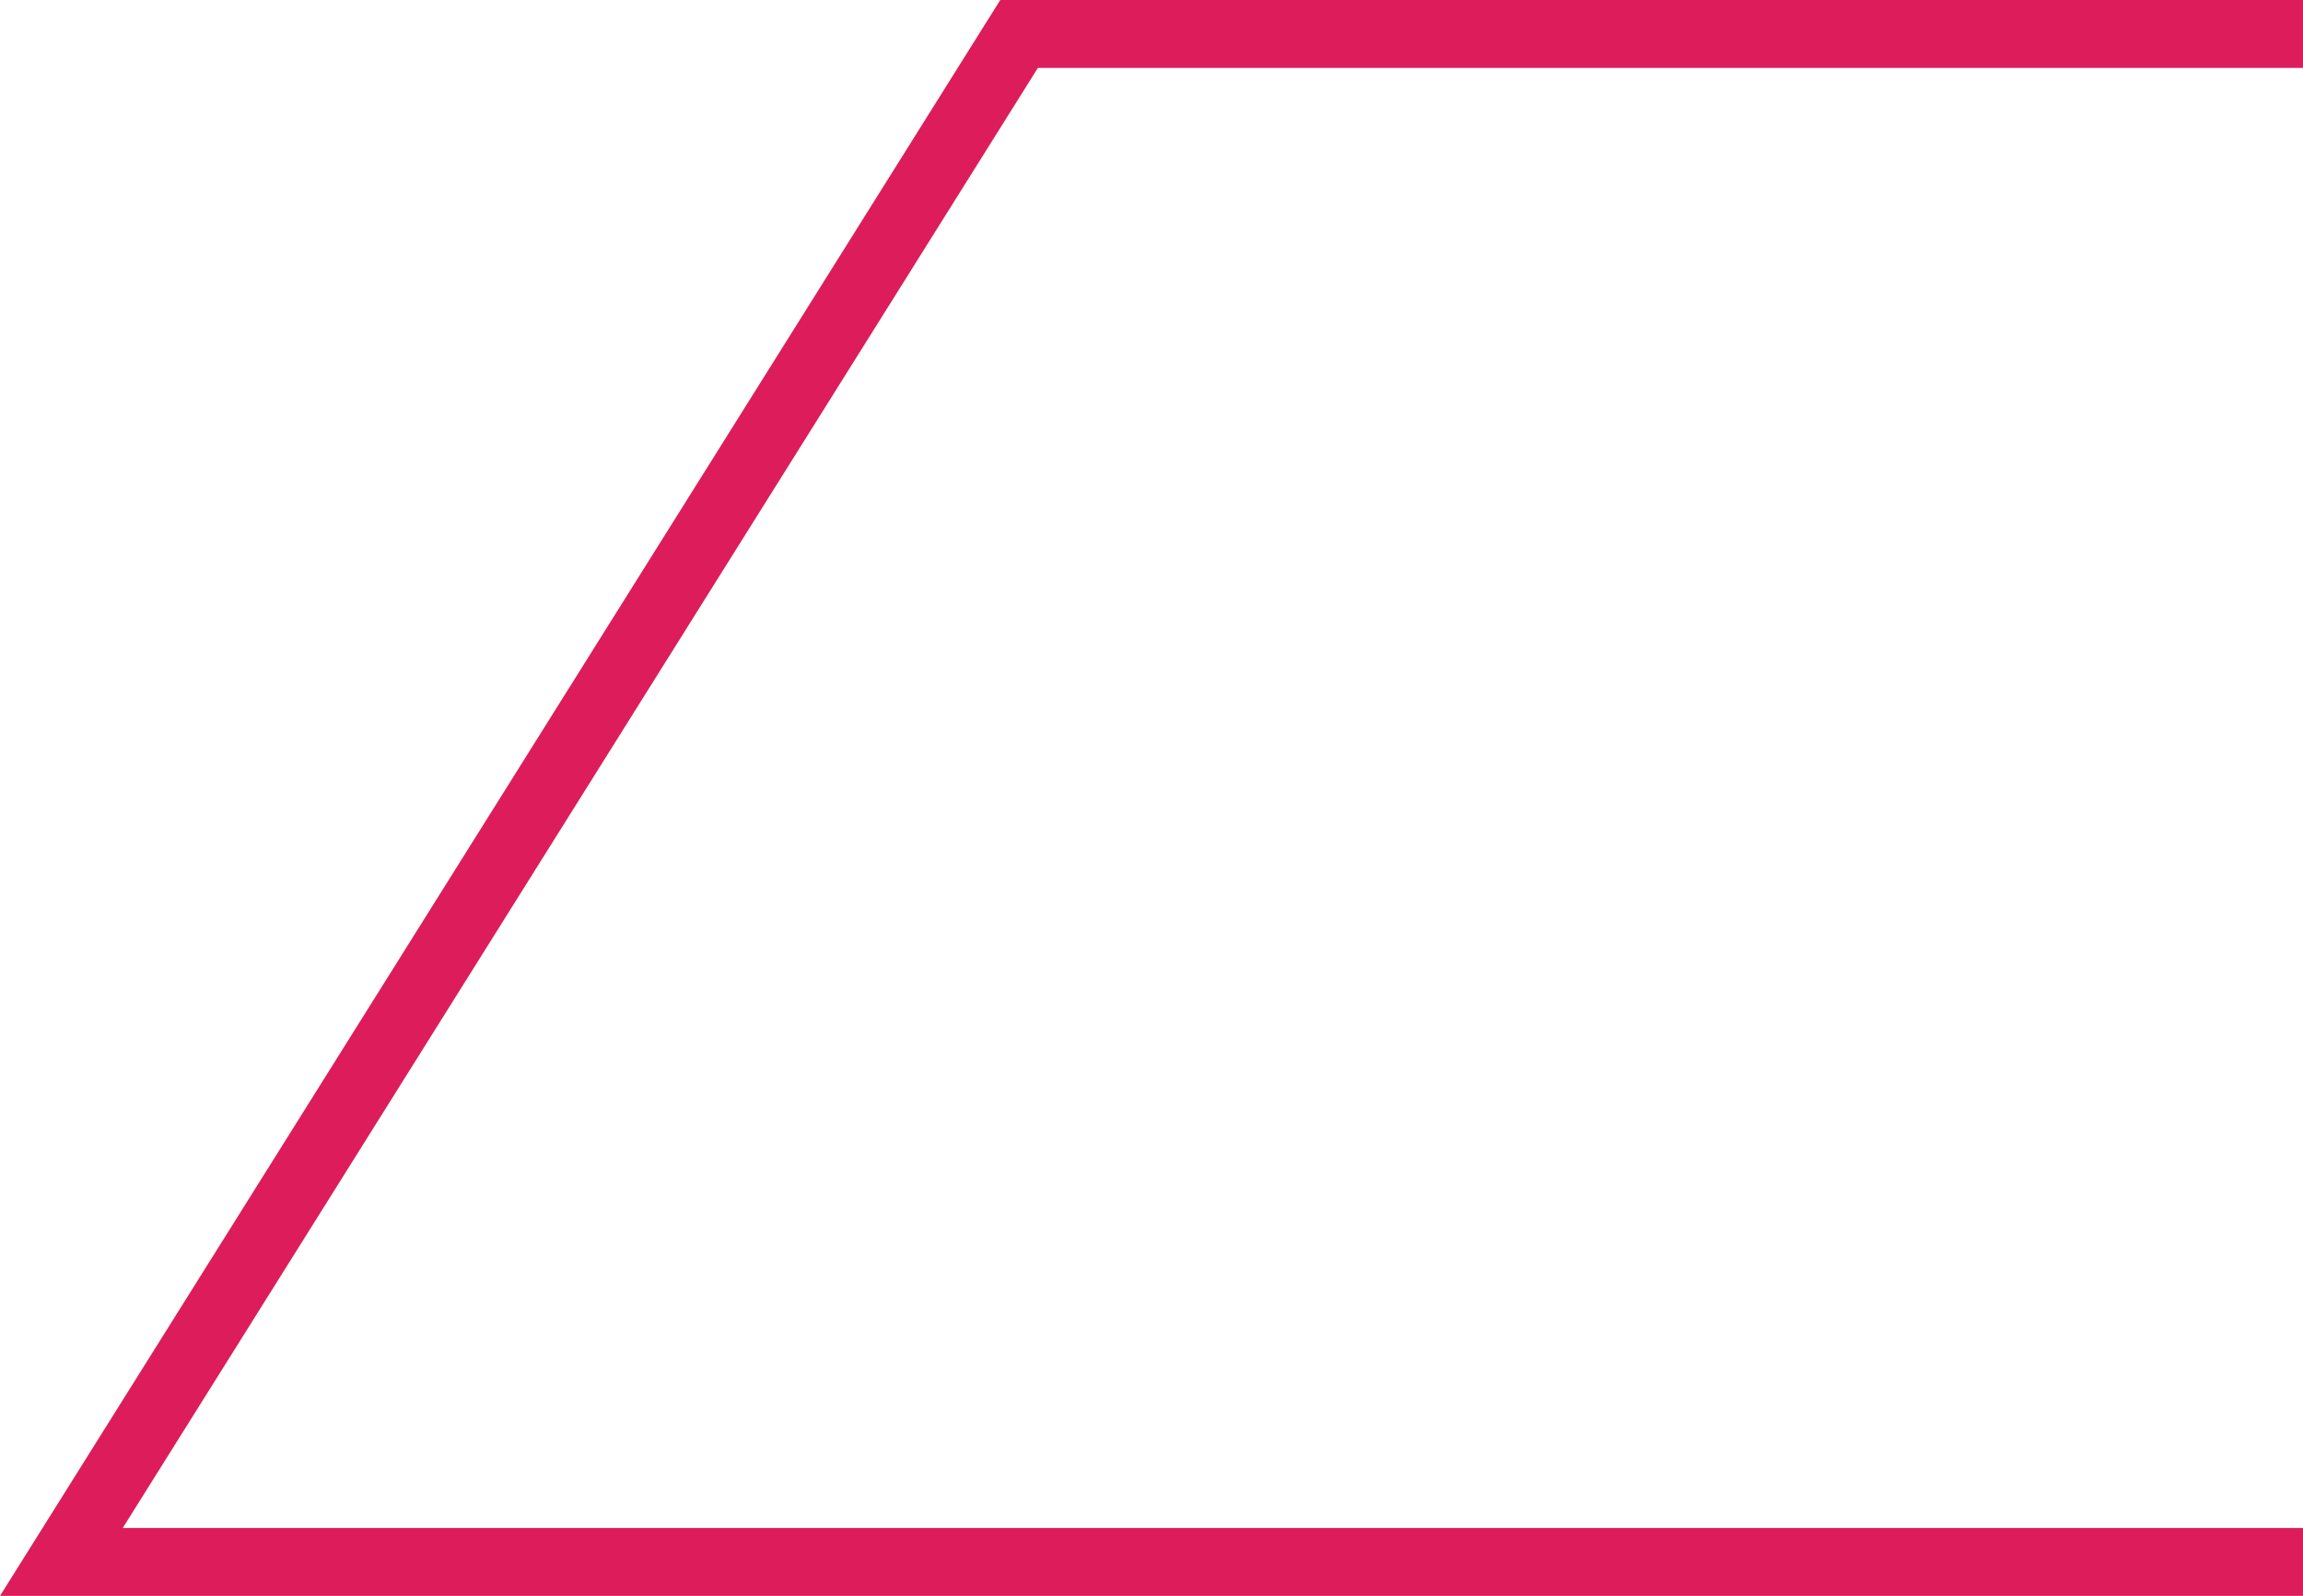 <svg xmlns="http://www.w3.org/2000/svg" width="101.685" height="70.483" viewBox="0 0 101.685 70.483">
    <path d="M2119.634,770.064h-56.69l-42.285,67.483h98.975" transform="translate(-2017.949 -768.564)" fill="none" stroke="#dd1c5b" stroke-width="3"/>
</svg>
